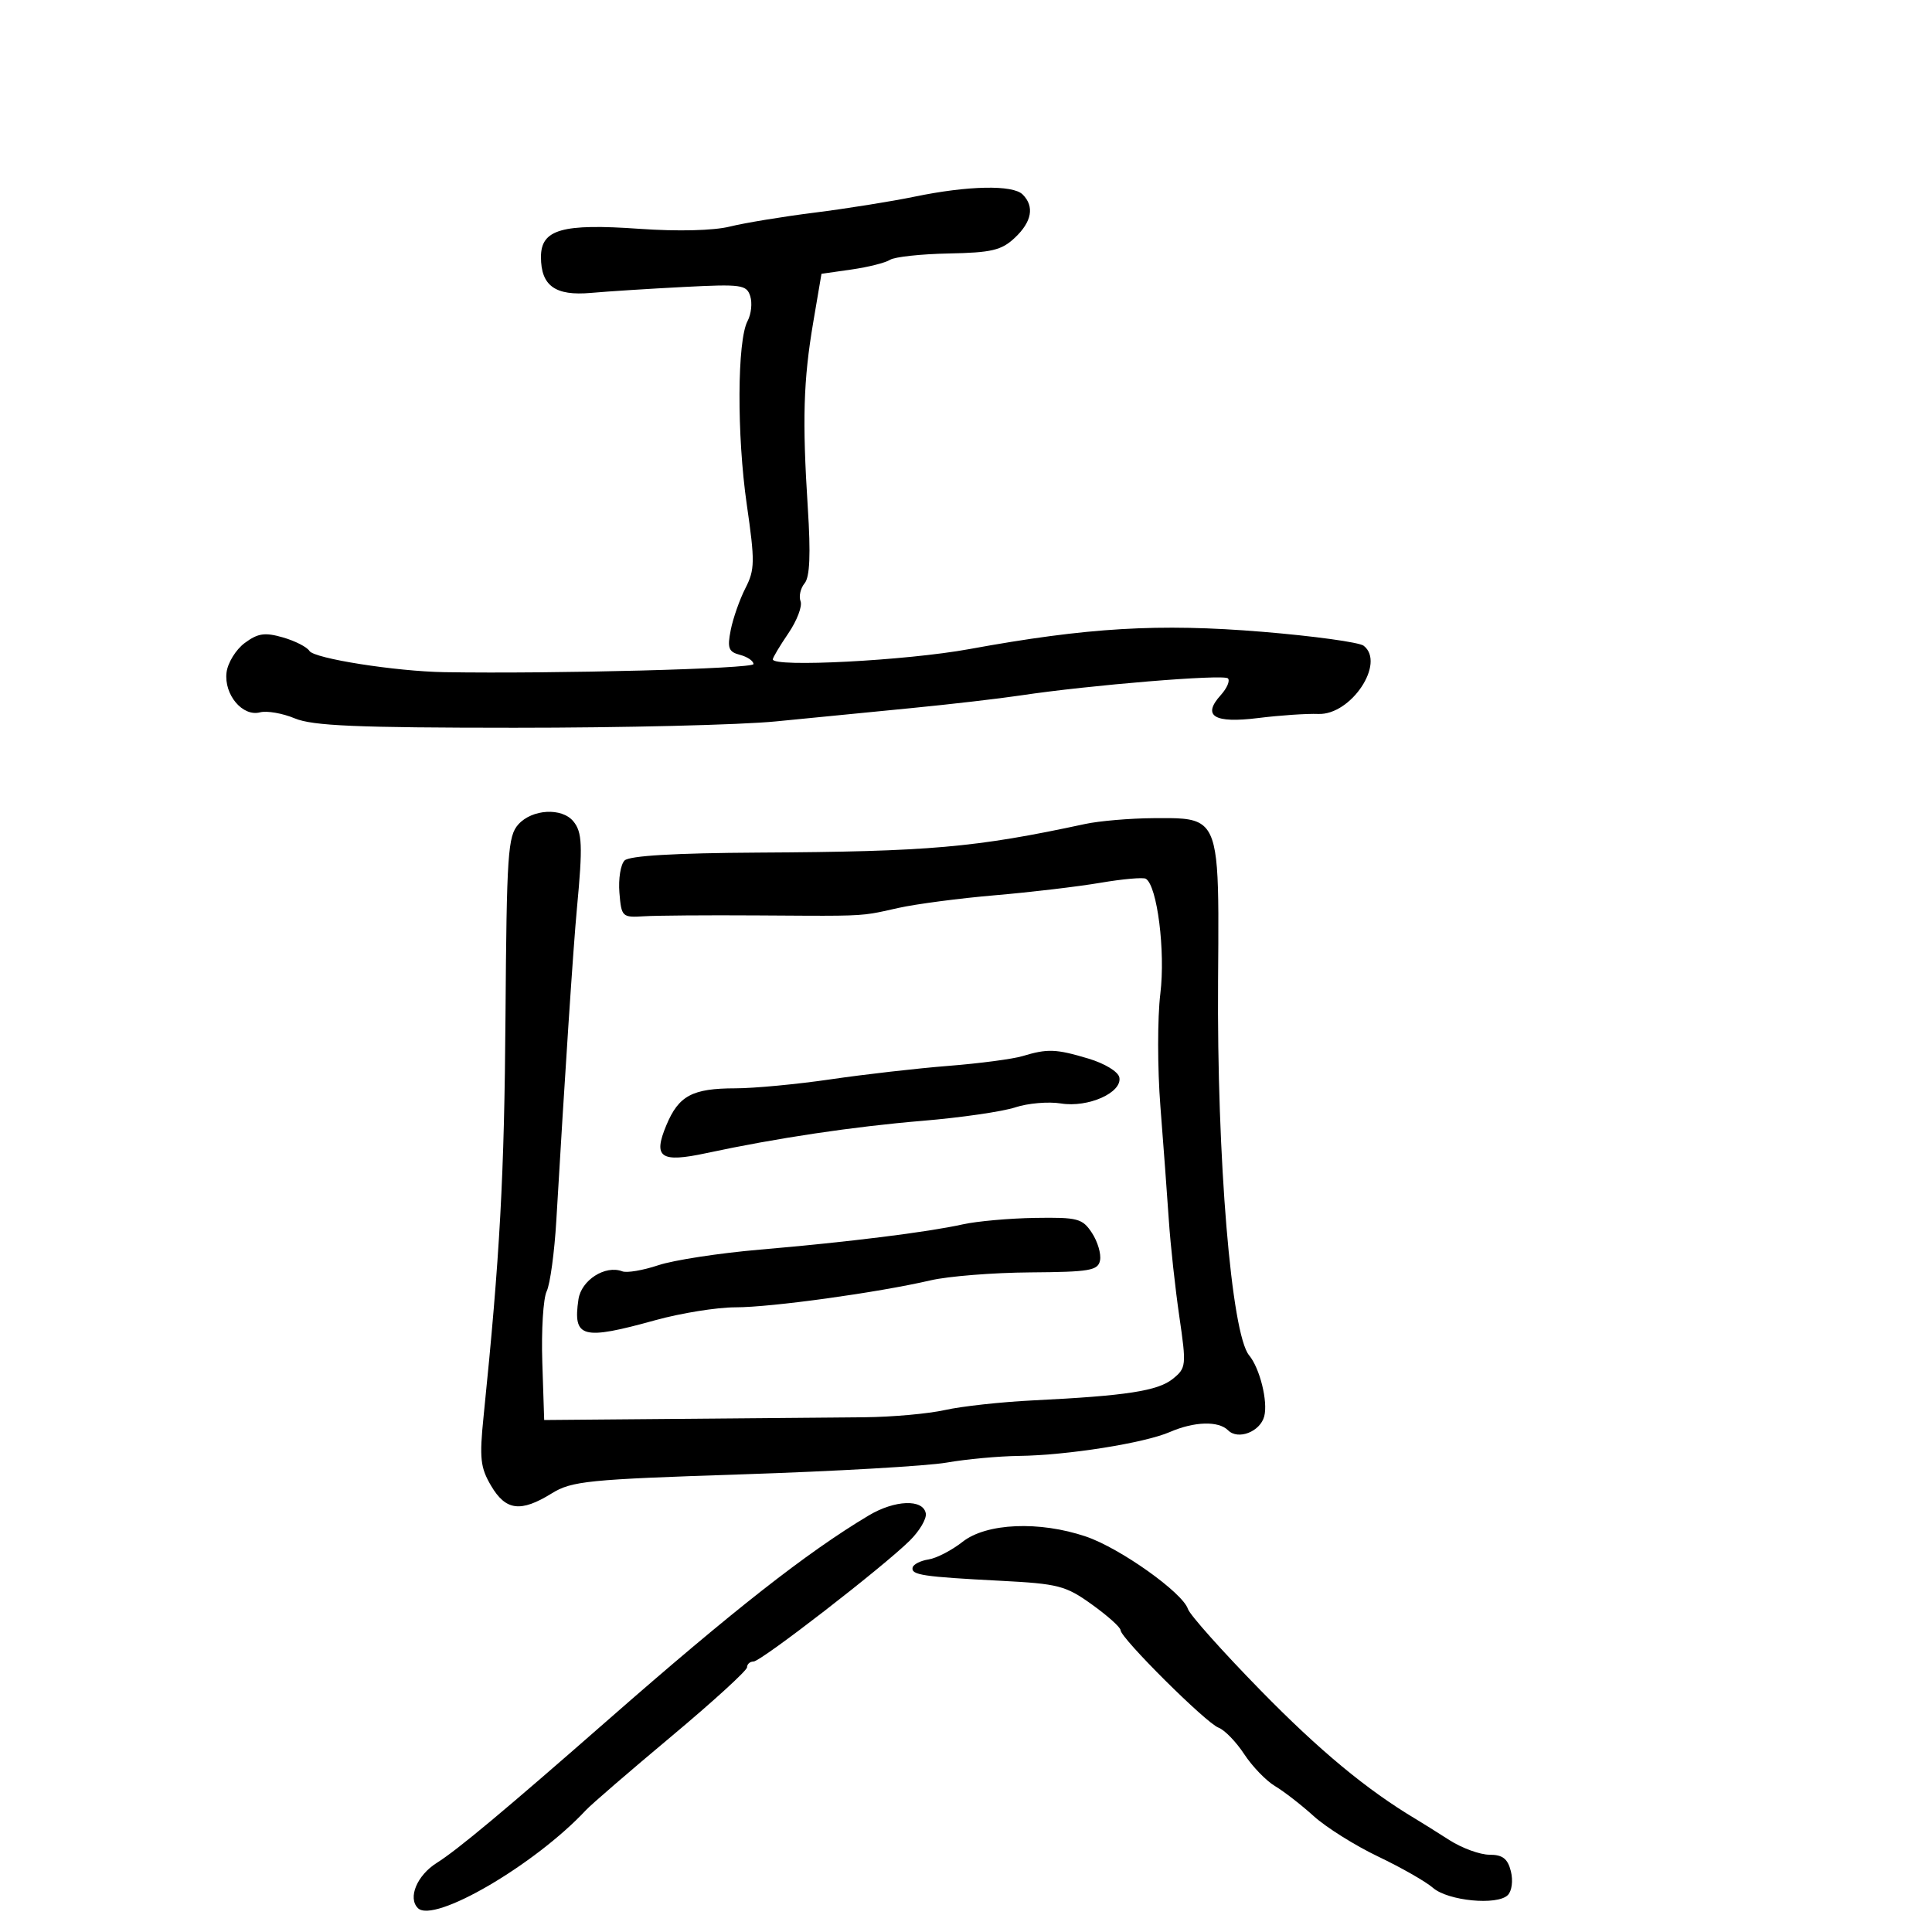 <svg xmlns="http://www.w3.org/2000/svg" width="300" height="300" viewBox="0 0 300 300" version="1.1">
  <defs/>
  <path d="M80.501,127.999 C82.645,125.63 87.237,125.376 89.022,127.527 C90.415,129.205 90.503,131.302 89.589,141 C89.028,146.954 87.71,166.908 86.386,189.5 C86.096,194.45 85.422,199.406 84.887,200.513 C84.353,201.621 84.047,206.571 84.208,211.513 L84.5,220.5 L105.5,220.32 C117.05,220.221 129.998,220.108 134.272,220.069 C138.547,220.03 144.162,219.524 146.75,218.944 C149.339,218.364 155.516,217.69 160.478,217.447 C174.888,216.739 179.801,215.981 182.115,214.108 C184.2,212.42 184.238,212.054 183.125,204.427 C182.489,200.067 181.756,193.35 181.497,189.5 C181.238,185.65 180.648,177.683 180.186,171.796 C179.724,165.909 179.72,158.034 180.177,154.296 C180.98,147.717 179.698,137.55 177.927,136.455 C177.524,136.206 174.337,136.488 170.847,137.082 C167.356,137.676 160,138.546 154.5,139.016 C149,139.486 142.25,140.372 139.5,140.984 C137.768,141.37 136.642,141.639 135.503,141.824 C132.691,142.279 129.797,142.223 117.5,142.145 C109.8,142.096 101.925,142.156 100,142.278 C96.611,142.493 96.49,142.377 96.182,138.618 C96.007,136.483 96.367,134.233 96.982,133.618 C97.723,132.878 104.751,132.463 117.8,132.39 C144.358,132.242 151.404,131.624 168.5,127.947 C170.7,127.474 175.468,127.068 179.095,127.044 C182.811,127.019 185.178,126.959 186.676,128.07 C189.361,130.059 189.261,135.806 189.141,152.242 C188.94,179.861 191.198,207.124 193.963,210.455 C195.628,212.461 196.909,217.631 196.31,219.923 C195.684,222.318 192.25,223.65 190.699,222.099 C189.207,220.607 185.457,220.717 181.651,222.364 C177.676,224.085 165.724,225.978 158.231,226.073 C155.079,226.113 150.025,226.58 147,227.11 C143.975,227.64 129.703,228.461 115.284,228.934 C91.239,229.723 88.787,229.968 85.666,231.897 C80.856,234.87 78.539,234.58 76.261,230.718 C74.587,227.88 74.428,226.425 75.087,219.968 C77.633,195.015 78.315,182.559 78.493,157.749 C78.674,132.547 78.859,129.813 80.501,127.999 Z M142,30.539 C150.341,28.815 157.275,28.675 158.8,30.2 C160.661,32.061 160.229,34.437 157.575,36.93 C155.515,38.865 153.97,39.231 147.325,39.36 C143.021,39.443 138.915,39.887 138.2,40.346 C137.485,40.805 134.798,41.481 132.229,41.848 L127.558,42.516 L126.285,50.008 C124.746,59.062 124.564,65.236 125.435,78.839 C125.9,86.099 125.751,89.595 124.937,90.576 C124.298,91.345 124.017,92.602 124.311,93.368 C124.605,94.135 123.756,96.367 122.423,98.328 C121.09,100.289 120,102.114 120,102.382 C120,103.661 140.721,102.582 150.5,100.794 C168.871,97.436 179.933,96.782 196,98.103 C203.975,98.759 211.063,99.734 211.75,100.27 C215.187,102.95 209.786,111.067 204.702,110.862 C202.941,110.791 198.75,111.075 195.388,111.494 C188.512,112.351 186.613,111.19 189.563,107.931 C190.53,106.862 191.028,105.695 190.67,105.337 C190,104.667 169.145,106.382 158.5,107.982 C155.2,108.478 147.55,109.365 141.5,109.954 C135.45,110.542 126,111.47 120.5,112.017 C115,112.564 96.717,113.009 79.872,113.006 C55.412,113.001 48.547,112.708 45.78,111.552 C43.874,110.756 41.439,110.334 40.368,110.614 C37.669,111.32 34.768,107.869 35.175,104.437 C35.354,102.931 36.625,100.864 38,99.844 C40.049,98.325 41.118,98.168 43.93,98.977 C45.816,99.52 47.669,100.465 48.048,101.077 C48.777,102.258 61.448,104.251 69,104.374 C86.152,104.653 117,103.845 117,103.117 C117,102.631 116.057,101.987 114.905,101.686 C113.125,101.22 112.91,100.64 113.469,97.819 C113.831,95.993 114.859,93.07 115.752,91.323 C117.219,88.454 117.239,87.194 115.957,78.323 C114.401,67.547 114.465,52.869 116.082,49.848 C116.648,48.79 116.835,47.055 116.498,45.993 C115.932,44.212 115.129,44.1 106.192,44.56 C100.862,44.834 94.372,45.248 91.772,45.48 C86.213,45.975 84,44.386 84,39.904 C84,35.616 87.274,34.681 99.313,35.532 C105.231,35.95 110.787,35.812 113.313,35.186 C115.616,34.614 121.55,33.637 126.5,33.015 C131.45,32.392 138.425,31.278 142,30.539 Z M149.468,239.413 C153.172,236.492 161.405,236.143 168.638,238.599 C173.915,240.39 183.637,247.299 184.46,249.841 C184.755,250.753 189.841,256.45 195.761,262.5 C204.912,271.851 212.239,277.923 219.866,282.475 C220.765,283.011 223.099,284.474 225.054,285.725 C227.008,286.976 229.812,288 231.285,288 C233.327,288 234.115,288.611 234.608,290.573 C234.972,292.023 234.764,293.636 234.131,294.269 C232.486,295.914 224.832,295.17 222.506,293.139 C221.403,292.175 217.575,289.991 214,288.285 C210.425,286.579 205.925,283.756 204,282.013 C202.075,280.269 199.368,278.168 197.985,277.344 C196.601,276.52 194.446,274.285 193.195,272.376 C191.944,270.468 190.151,268.62 189.21,268.269 C187.262,267.544 174,254.347 174,253.134 C174,252.697 172.003,250.905 169.563,249.153 C165.476,246.217 164.352,245.926 155.313,245.46 C143.297,244.84 141.442,244.56 141.71,243.405 C141.826,242.907 142.937,242.343 144.178,242.152 C145.42,241.96 147.8,240.728 149.468,239.413 Z M134.875,235.333 C138.947,232.899 143.343,232.734 143.757,235 C143.907,235.825 142.786,237.729 141.265,239.23 C137.089,243.354 118.162,258 117.01,258 C116.454,258 116,258.404 116,258.899 C116,259.393 110.713,264.22 104.25,269.626 C97.787,275.031 91.825,280.177 91,281.061 C83.044,289.586 67.343,298.743 64.889,296.289 C63.295,294.695 64.758,291.194 67.826,289.267 C71.036,287.25 78.412,281.091 94.5,266.991 C113.827,250.053 125.302,241.055 134.875,235.333 Z M149.5,190.118 C151.7,189.63 156.752,189.178 160.727,189.115 C167.356,189.01 168.087,189.203 169.56,191.451 C170.443,192.799 171.008,194.711 170.815,195.701 C170.506,197.29 169.244,197.509 159.982,197.576 C154.217,197.617 147.25,198.173 144.5,198.811 C136.273,200.719 119.774,203 114.194,203 C111.323,203 105.727,203.9 101.757,205 C90.382,208.152 88.941,207.762 89.821,201.768 C90.26,198.776 93.982,196.395 96.632,197.412 C97.34,197.684 99.85,197.258 102.21,196.467 C104.569,195.675 111.675,194.584 118,194.041 C131.753,192.862 144.022,191.334 149.5,190.118 Z M158.768,163.995 C162.673,162.819 163.949,162.866 169,164.374 C171.537,165.132 173.636,166.408 173.812,167.301 C174.278,169.663 168.965,172.031 164.739,171.345 C162.801,171.031 159.603,171.306 157.632,171.956 C155.66,172.607 149.199,173.544 143.274,174.038 C132.501,174.937 120.616,176.712 109.698,179.053 C102.553,180.585 101.367,179.758 103.475,174.713 C105.389,170.132 107.507,169.002 114.184,168.994 C117.108,168.991 123.775,168.361 129,167.595 C134.225,166.829 142.446,165.89 147.268,165.51 C152.09,165.129 157.265,164.447 158.768,163.995 Z"/>
</svg>

